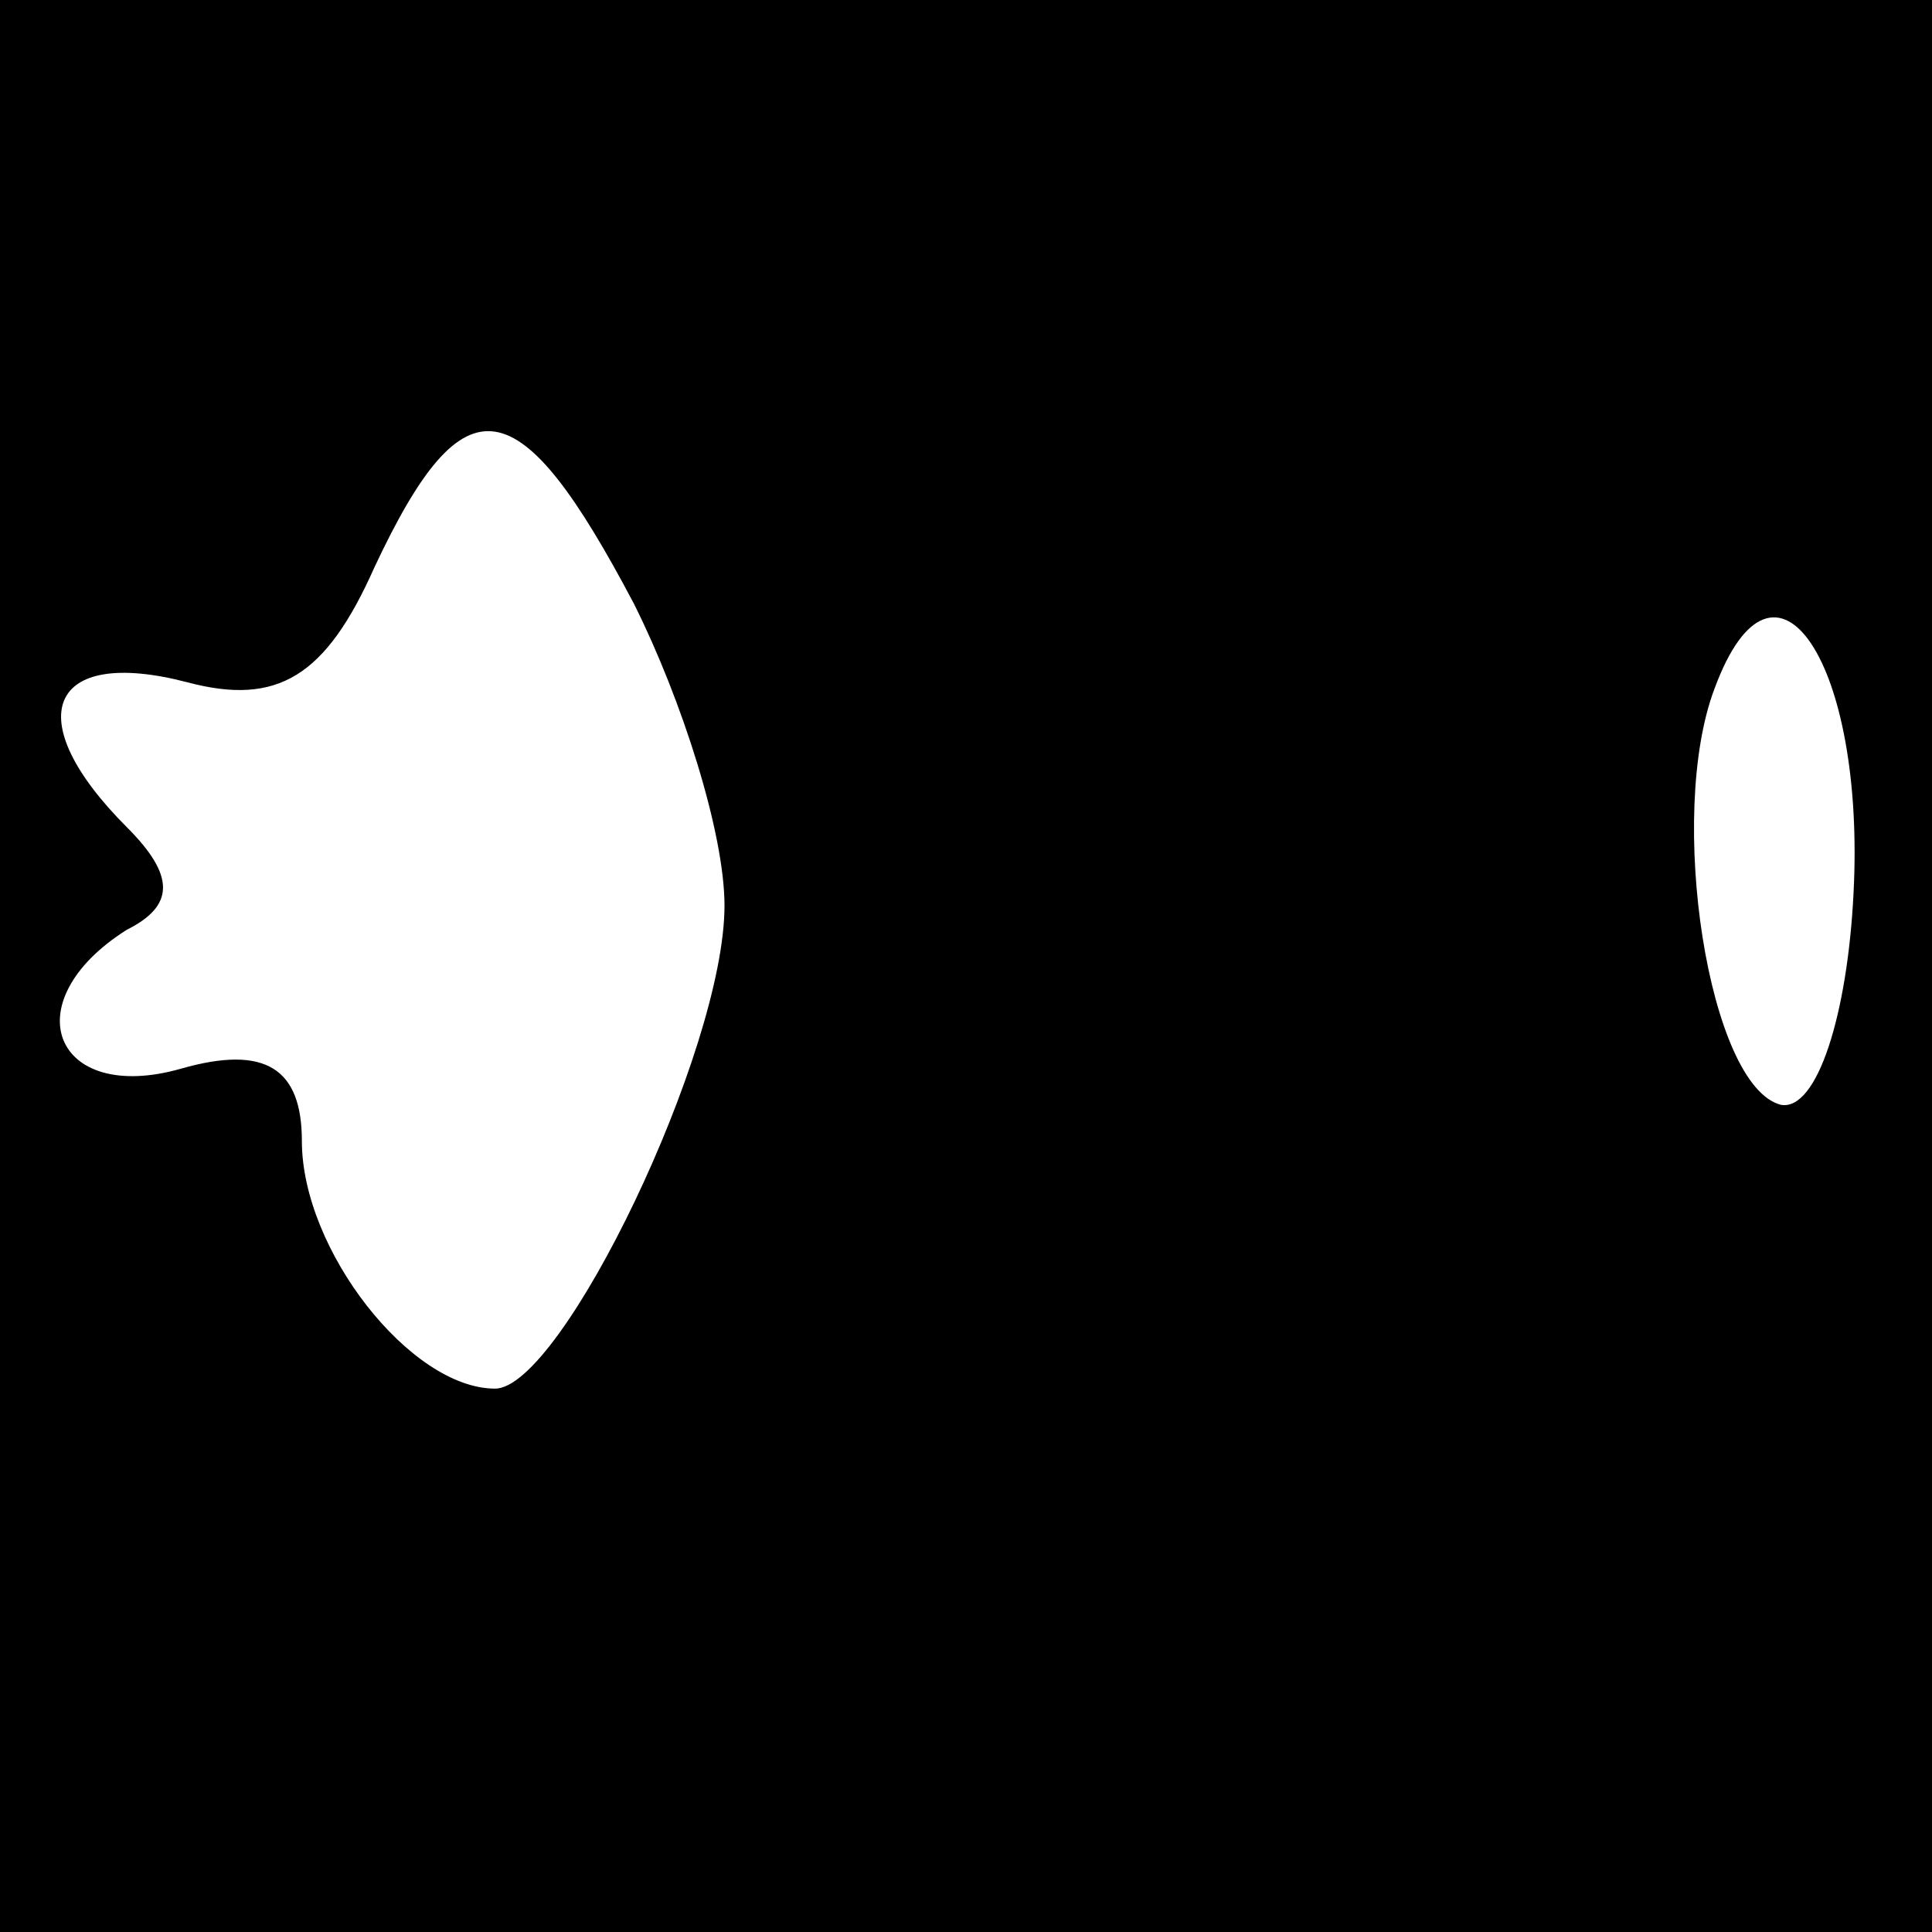 <?xml version="1.0" standalone="no"?>
<!DOCTYPE svg PUBLIC "-//W3C//DTD SVG 20010904//EN"
 "http://www.w3.org/TR/2001/REC-SVG-20010904/DTD/svg10.dtd">
<svg version="1.0" xmlns="http://www.w3.org/2000/svg"
 width="32pt" height="32pt" viewBox="0 0 32 32"
 preserveAspectRatio="xMidYMid meet">
<rect x="0" y="0" width="32" height="32" fill="#808080" stroke="none"/>
<g transform="translate(0,32) scale(0.1,-0.1)"
fill="#000000" stroke="none">
<path fill="#000000" stroke="none" d="M0 160 l0 -160 160 0 160 0 0 160 0
160 -160 0 -160 0 0 -160z"/>
<path fill="#ffffff" stroke="none" d="M105 220 c8 -16 15 -38 15 -50 0 -24
-27 -80 -38 -80 -14 0 -32 23 -32 41 0 12 -6 16 -20 12 -21 -6 -28 11 -9 23 8
4 8 9 0 17 -18 18 -13 30 10 24 15 -4 23 1 31 19 15 32 24 30 43 -6z"/>
<path fill="#ffffff" stroke="none" d="M307 172 c-1 -20 -6 -36 -12 -35 -12 3
-19 48 -11 69 10 27 25 4 23 -34z"/>
</g>
</svg>
